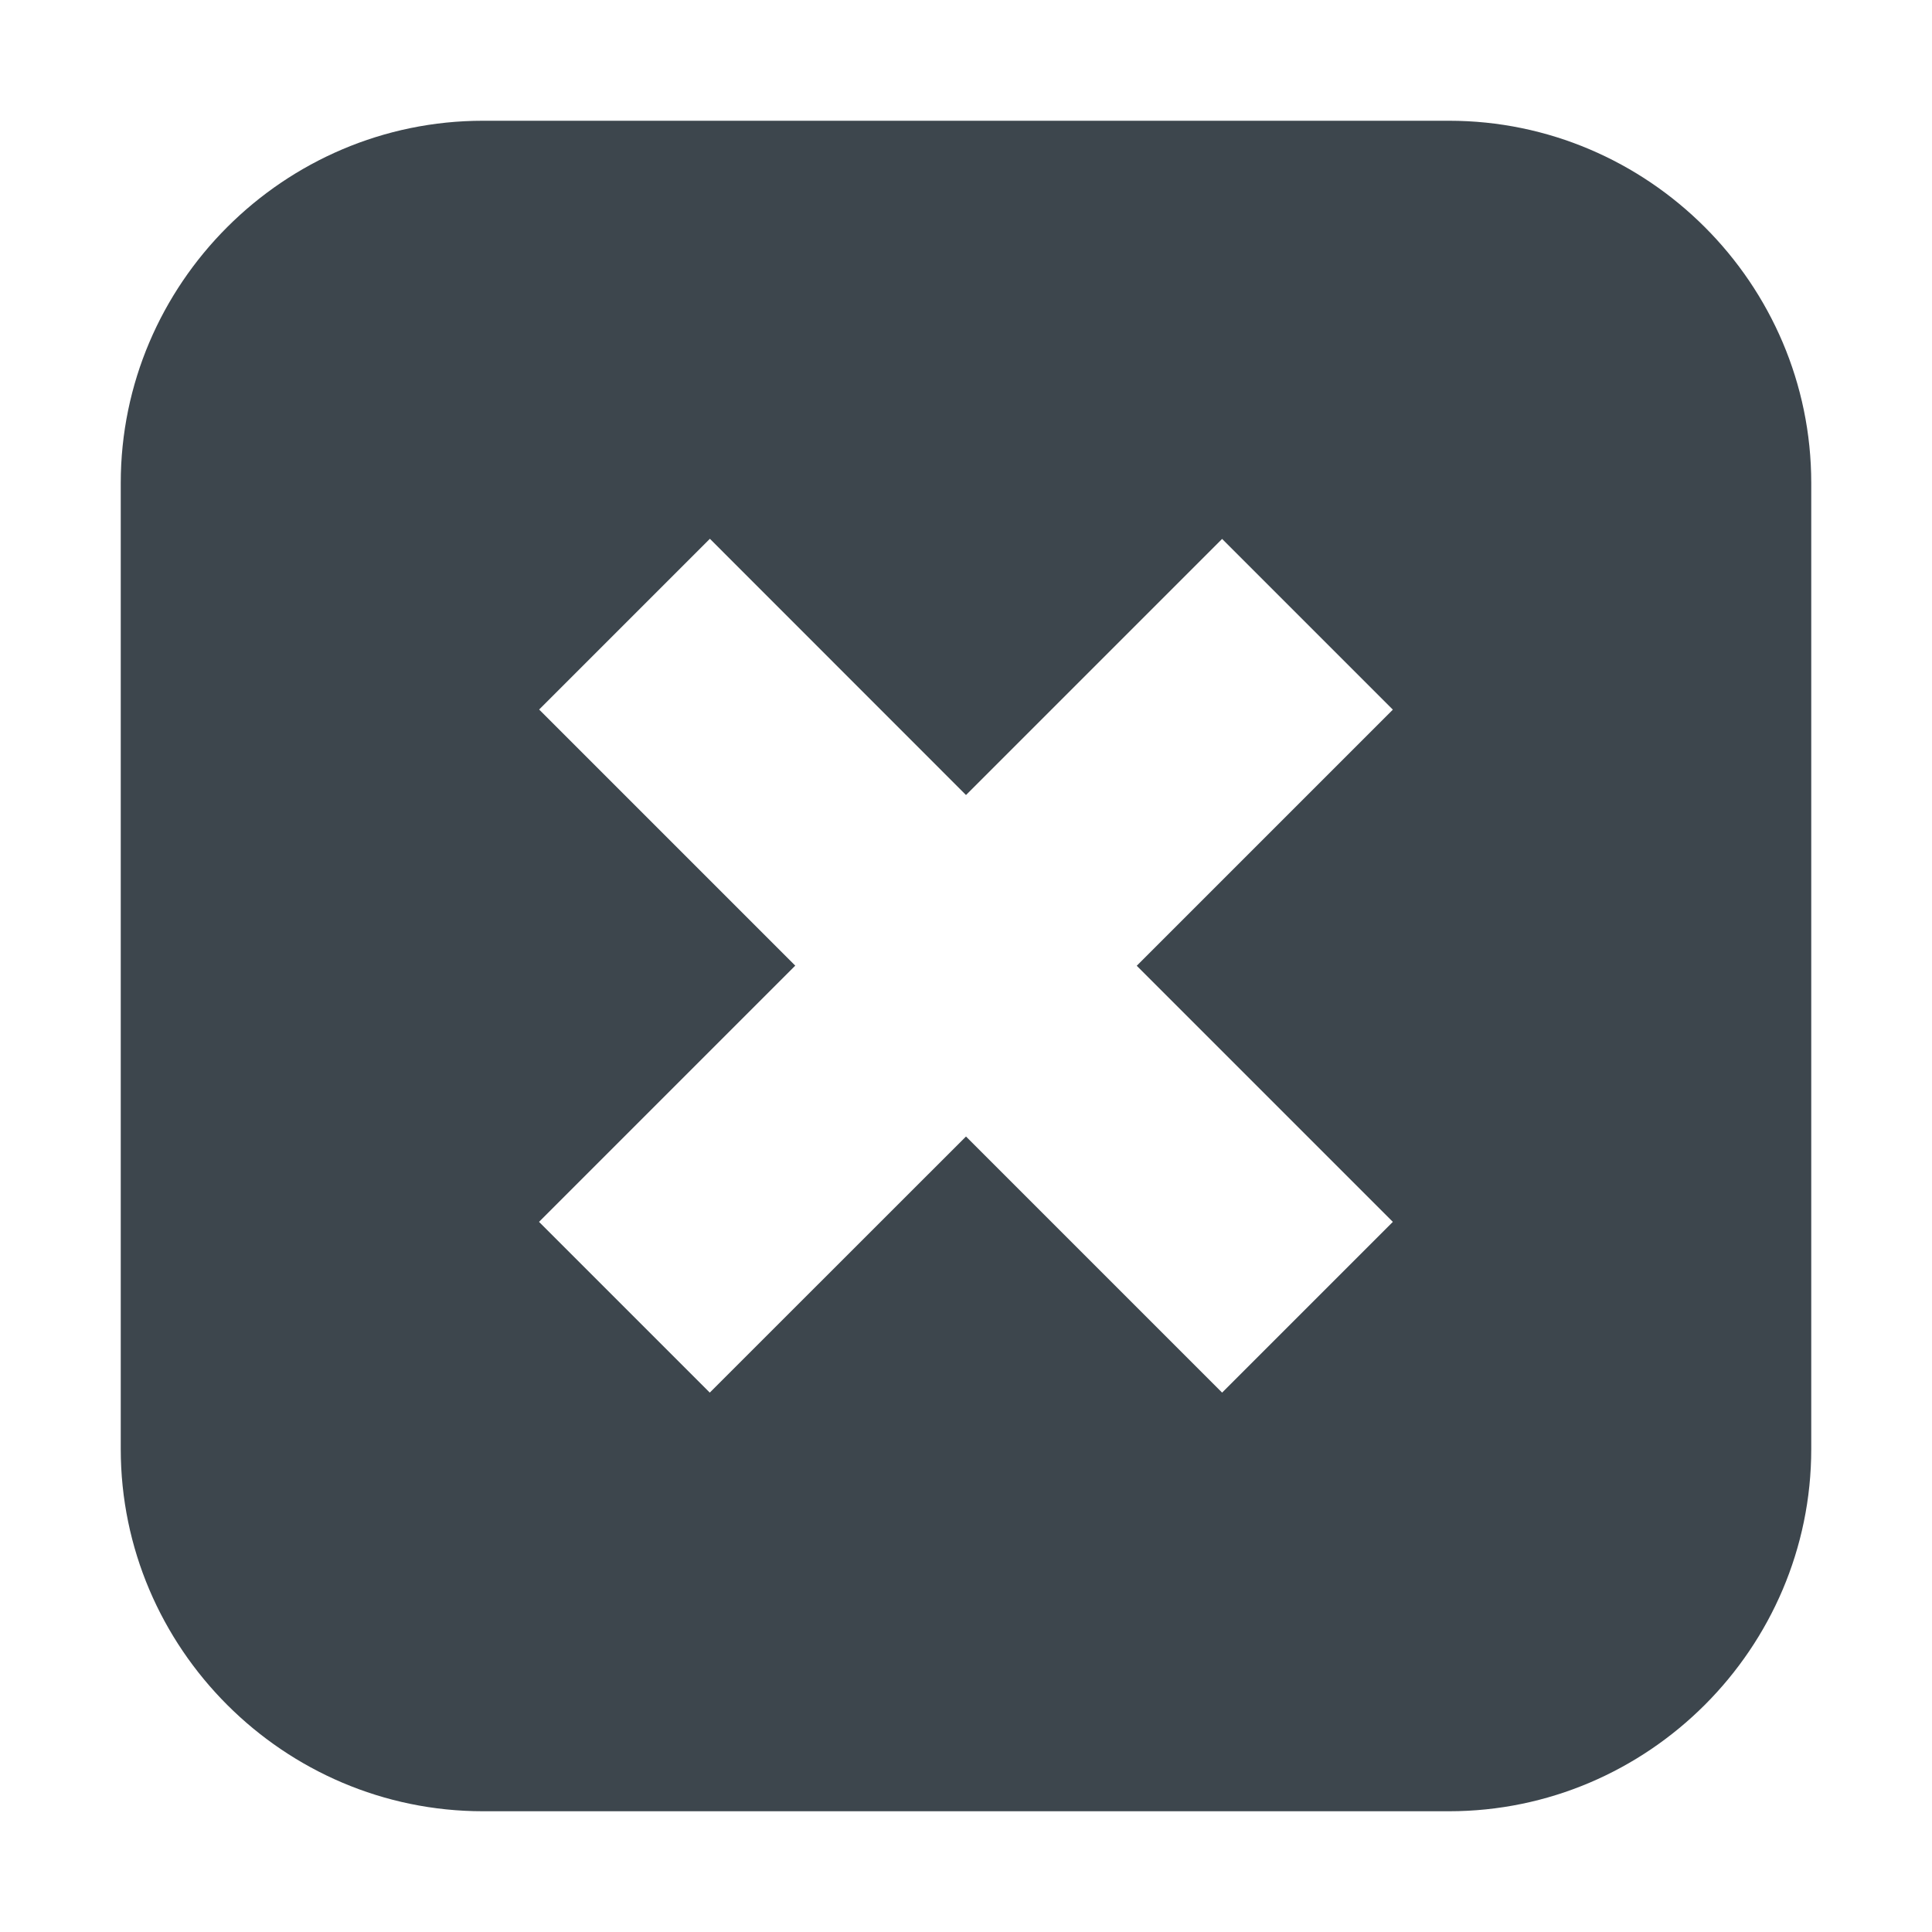 <svg xmlns="http://www.w3.org/2000/svg" width="16" height="16">
    <path d="M12 1H4C2.35 1 1 2.35 1 4v8c0 1.65 1.35 3 3 3h8c1.65 0 3-1.35 3-3V4c0-1.65-1.35-3-3-3zm-.465 9.119l-1.414 1.414L8 9.412l-2.122 2.121-1.414-1.414 2.122-2.122-2.121-2.121 1.414-1.414L8 6.584l2.121-2.121 1.414 1.414-2.121 2.121 2.121 2.121z" fill="#3d464d"/>
</svg>

